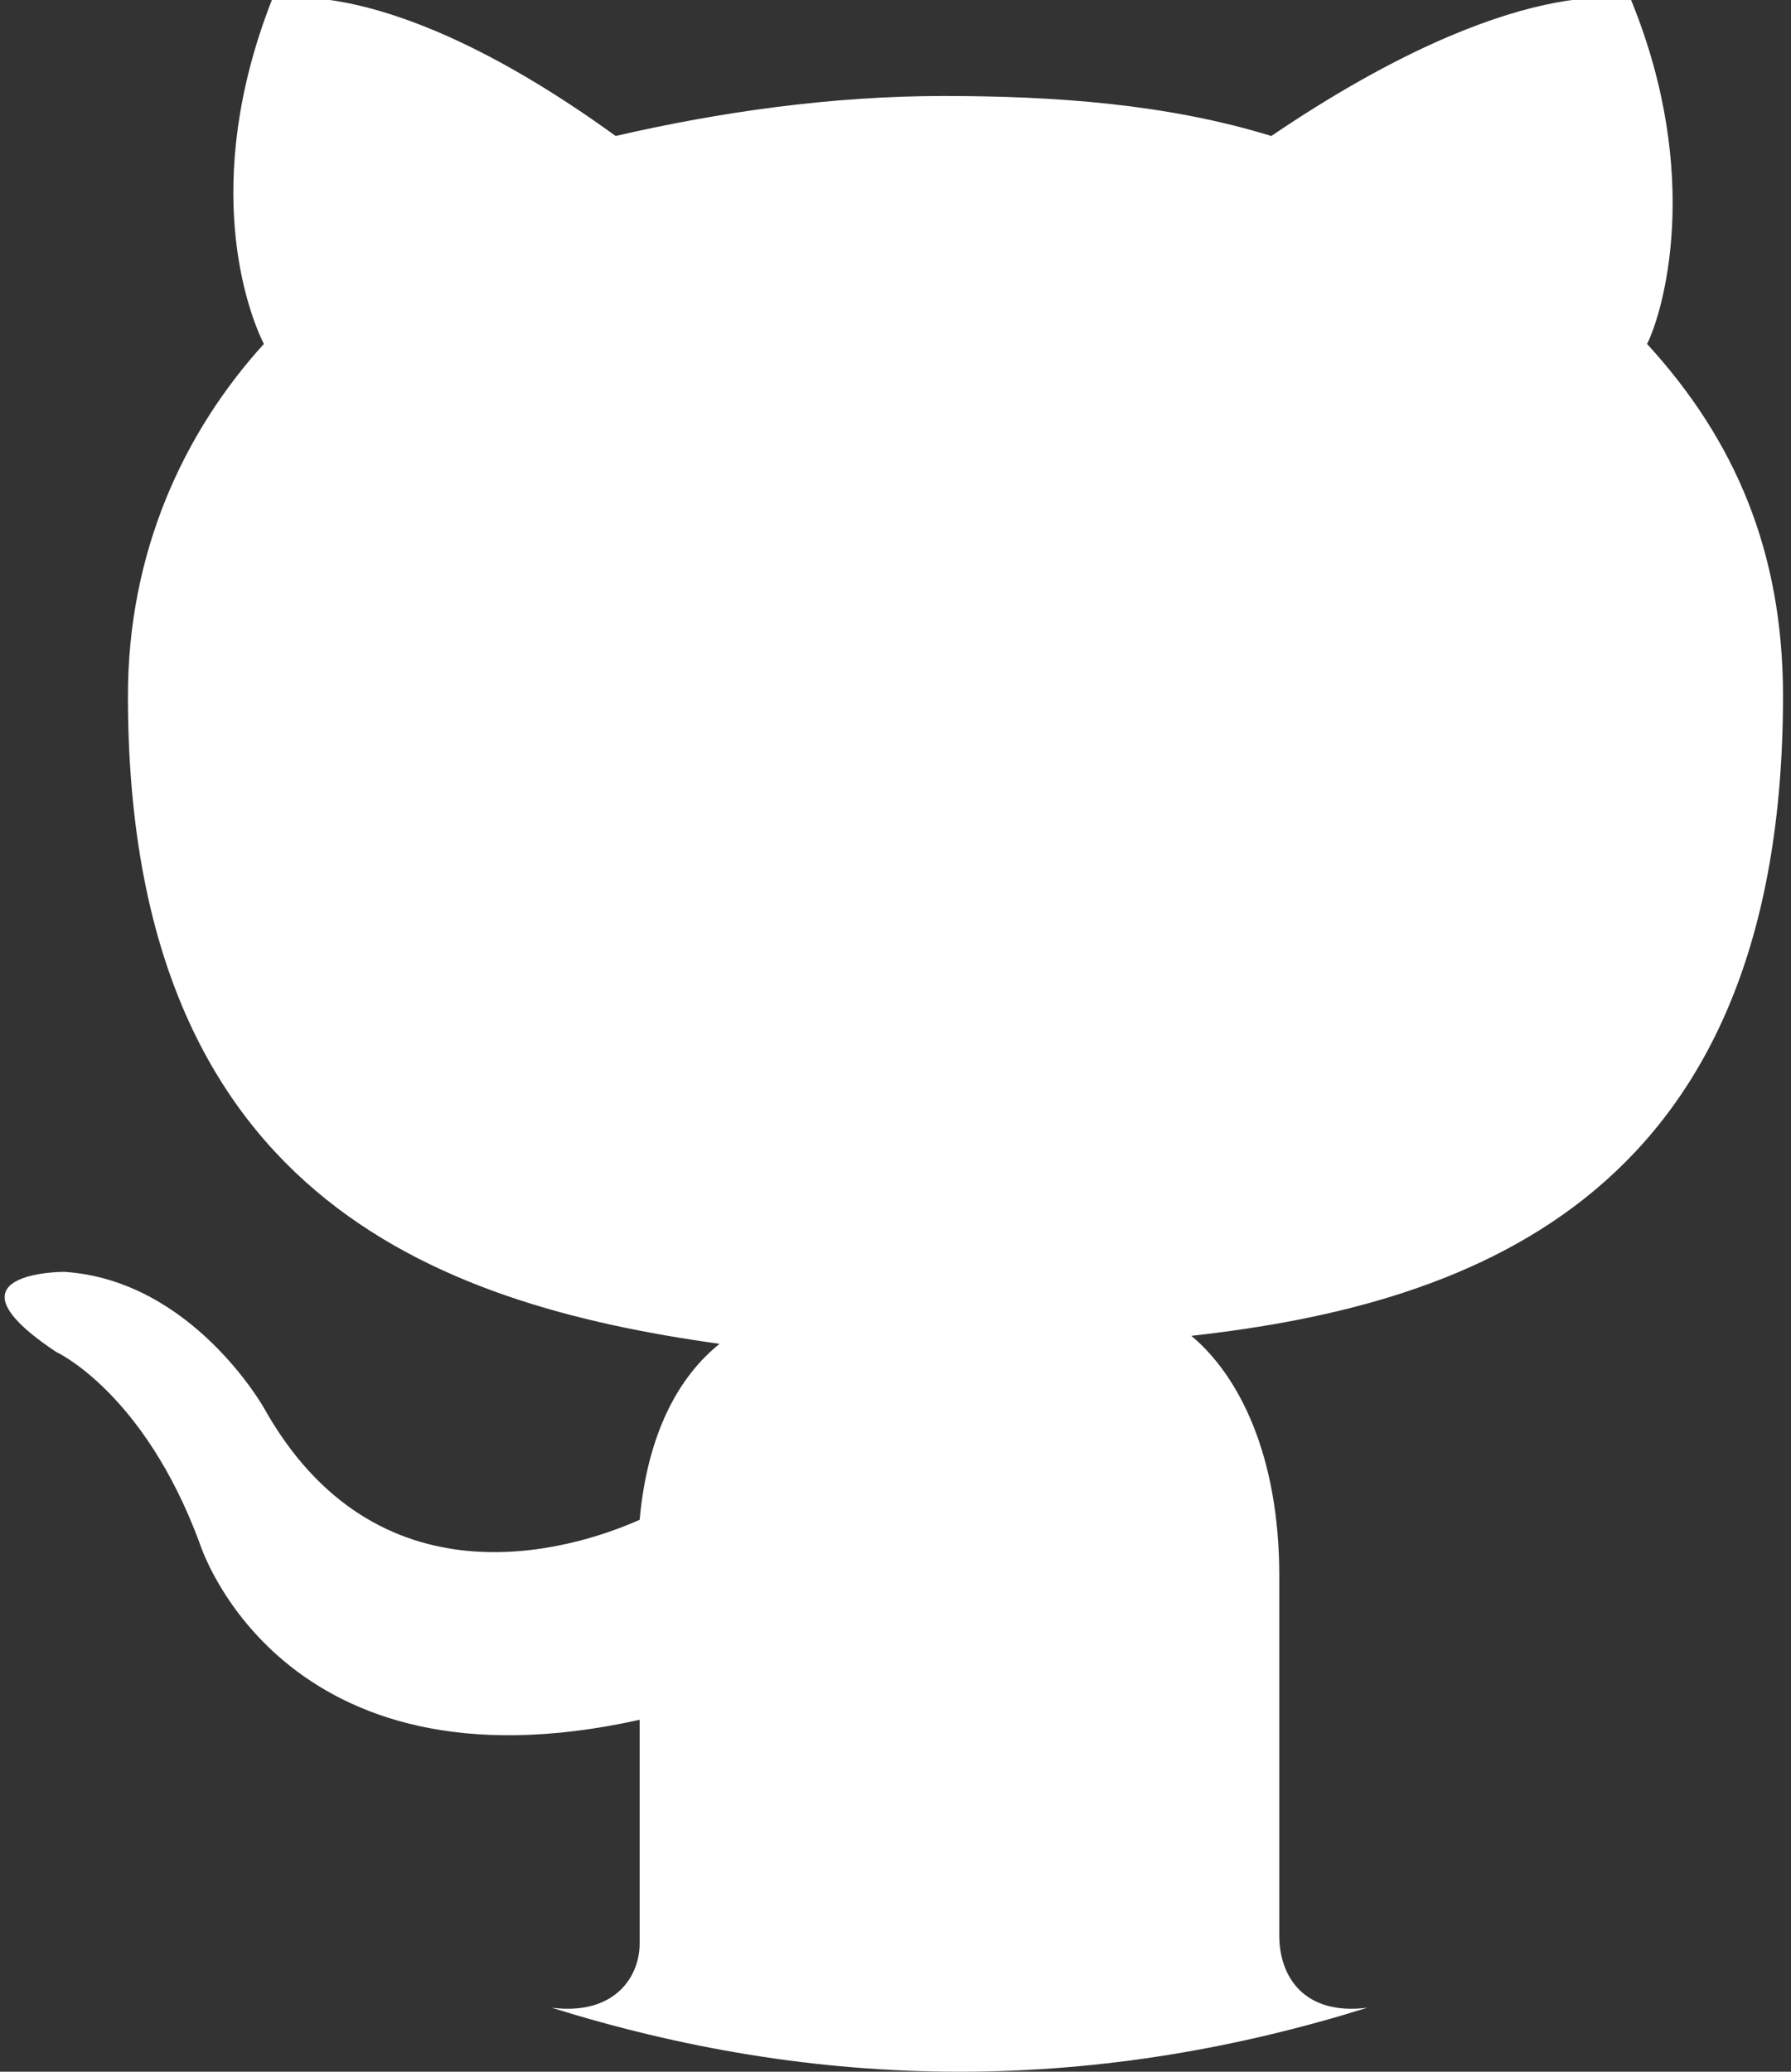 <?xml version="1.0" encoding="utf-8"?>
<!-- Generator: Adobe Illustrator 22.1.0, SVG Export Plug-In . SVG Version: 6.00 Build 0)  -->
<svg version="1.1" id="Layer_1" xmlns="http://www.w3.org/2000/svg" xmlns:xlink="http://www.w3.org/1999/xlink" x="0px" y="0px"
	 viewBox="0 0 22.4 25.9" style="enable-background:new 0 0 22.4 25.9;" xml:space="preserve">
<rect x="0" y="0" width="22.4" height="25.9" fill="#333333" stroke="none"/>
<style type="text/css">
	.st0{fill-rule:evenodd;clip-rule:evenodd;fill:#FFFFFF;}
</style>
<path class="st0" d="M16,24.2c0-0.5,0-2.3,0-4.5c0-1.5-0.5-2.5-1.1-3c3.6-0.4,7.4-1.8,7.4-8c0-1.8-0.6-3.2-1.7-4.4
	c0.2-0.4,0.7-2.1-0.2-4.3c0,0-1.4-0.4-4.5,1.7c-1.3-0.4-2.7-0.5-4.1-0.5c-1.4,0-2.8,0.2-4.1,0.5C4.8-0.4,3.4,0,3.4,0
	C2.5,2.3,3.1,3.9,3.3,4.3c-1,1.1-1.7,2.6-1.7,4.4c0,6.2,3.8,7.6,7.4,8.1c-0.5,0.4-0.9,1.1-1,2.2c-0.9,0.4-3.3,1.1-4.7-1.4
	c0,0-0.9-1.6-2.5-1.7c0,0-1.6,0-0.1,1c0,0,1.1,0.5,1.8,2.4c0,0,1,3.2,5.5,2.2c0,1.4,0,2.4,0,2.8c0,0.4-0.3,0.9-1.1,0.8
	c1.6,0.5,3.3,0.8,5.1,0.8c1.8,0,3.5-0.3,5.1-0.8C16.3,25.2,16,24.7,16,24.2z"/>
</svg>
